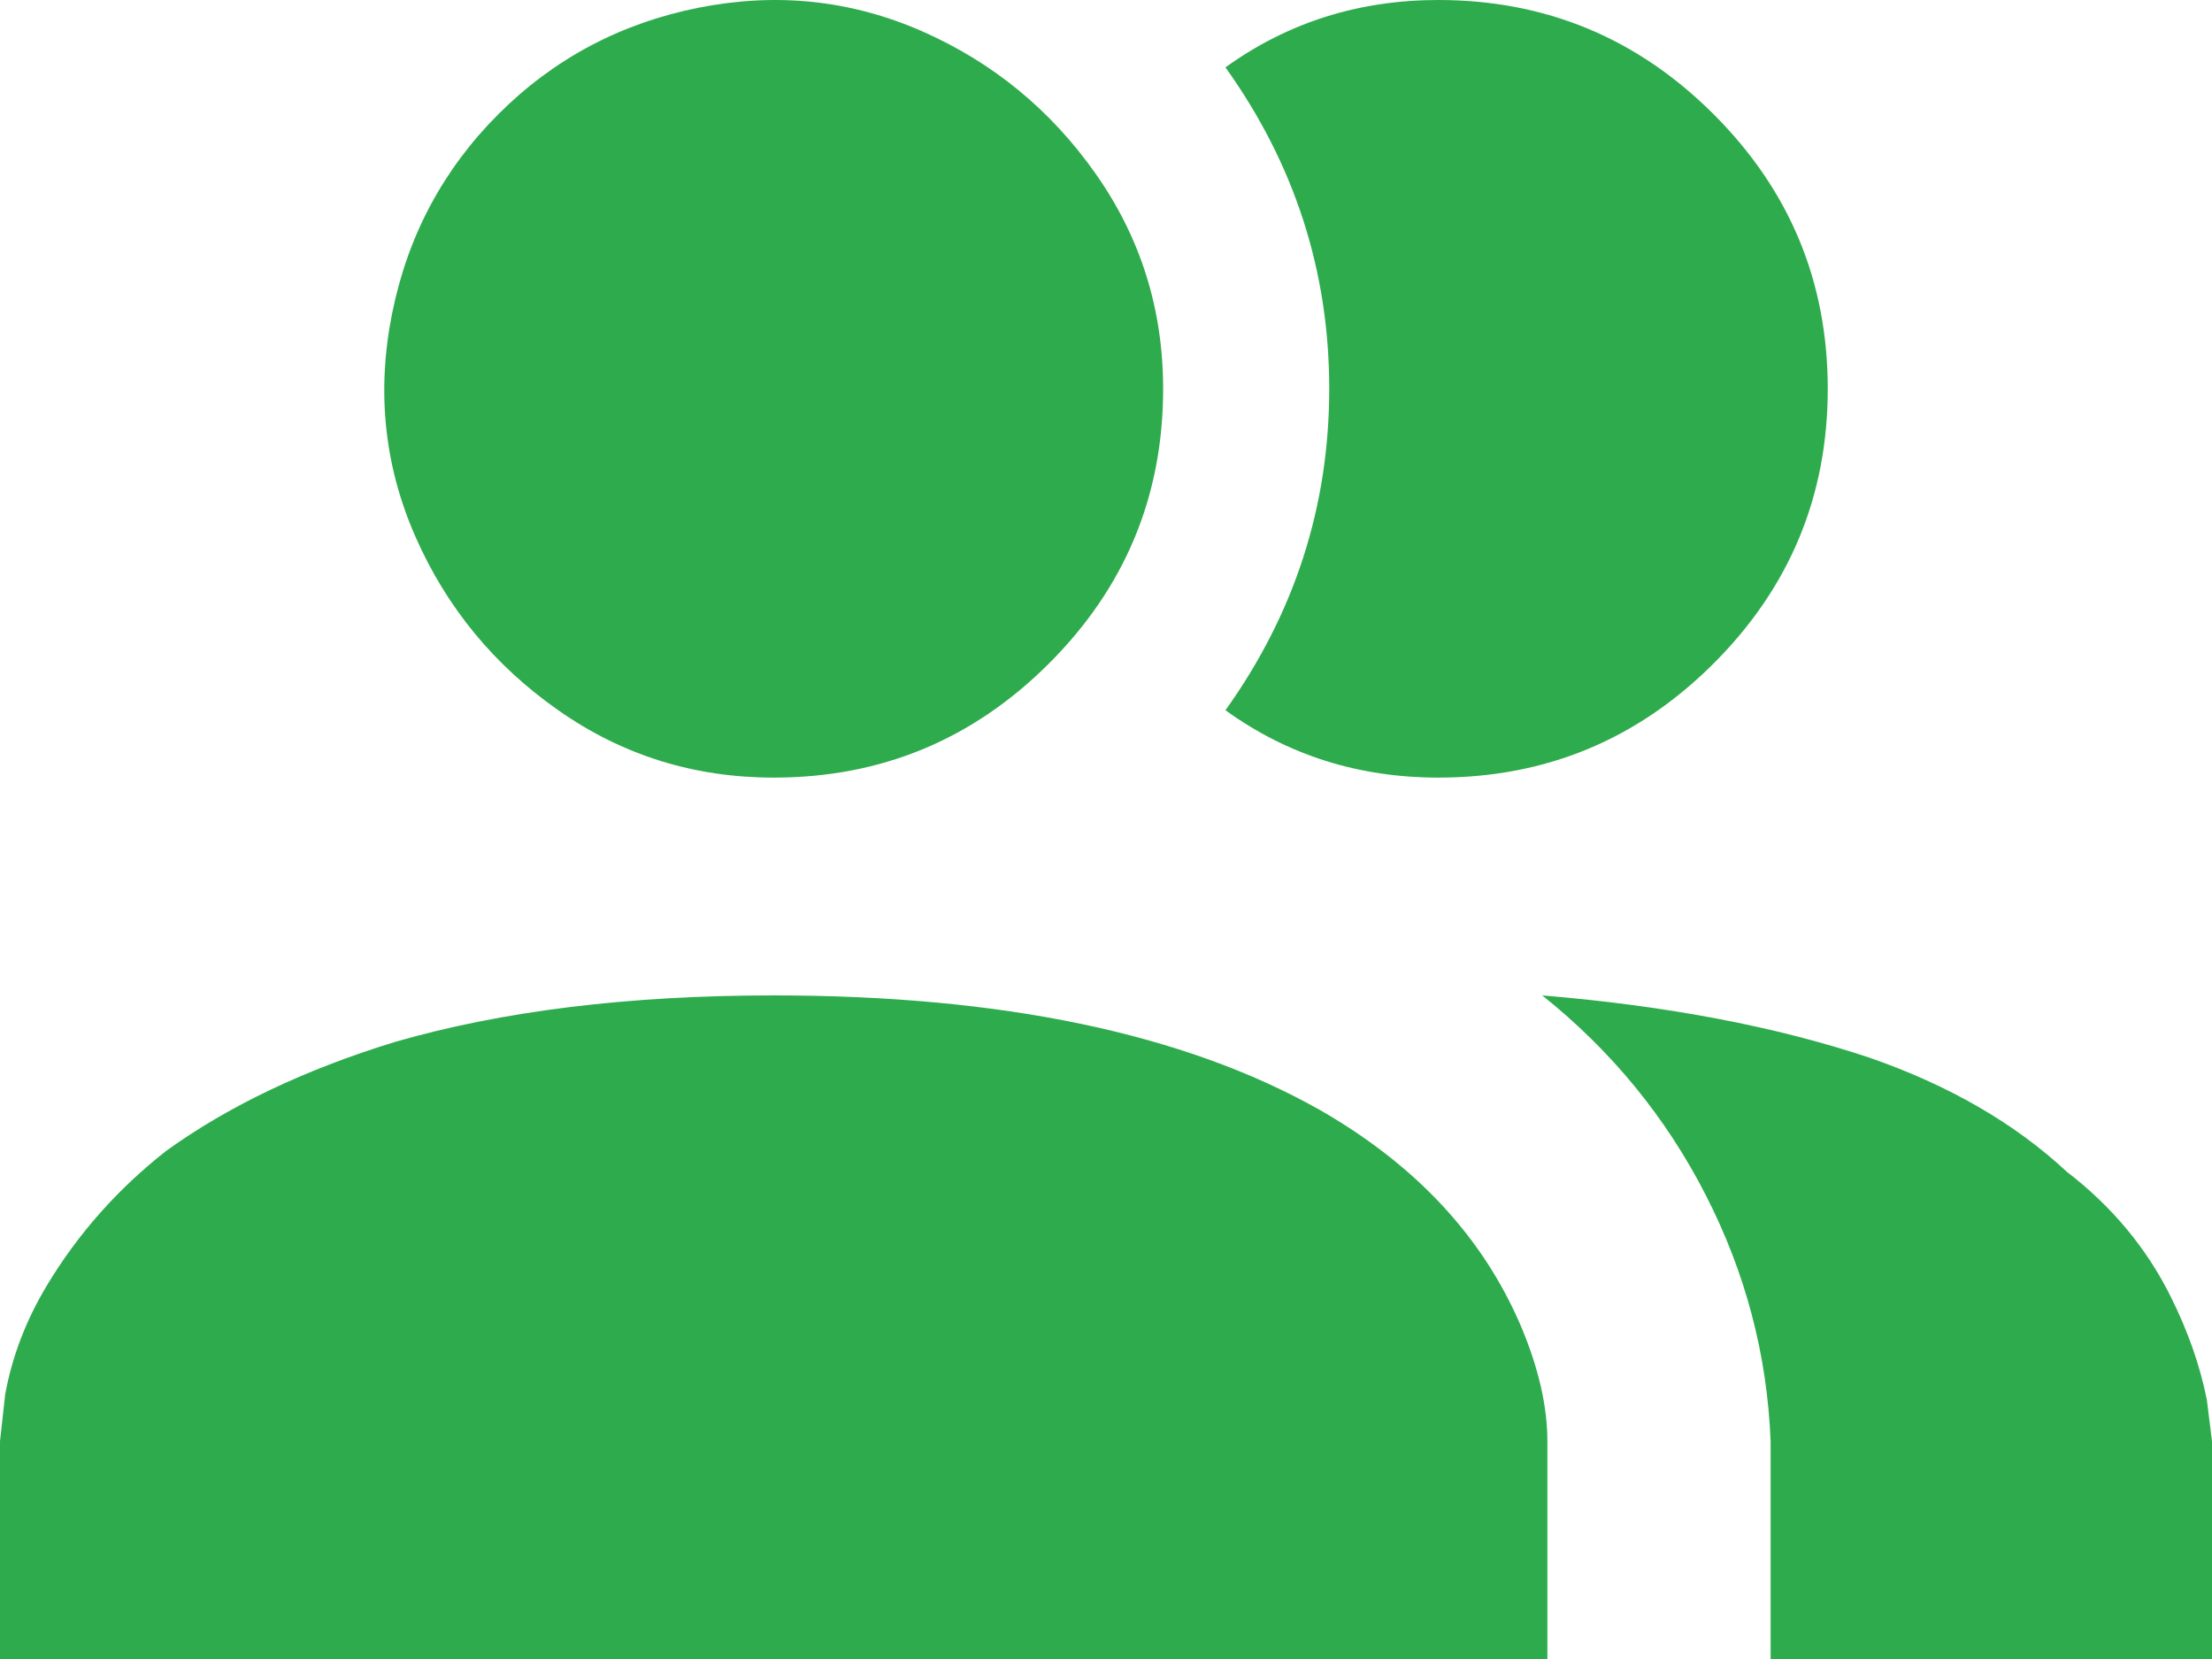 <?xml version="1.0" encoding="UTF-8"?>
<svg width="24px" height="18px" viewBox="0 0 24 18" version="1.1" xmlns="http://www.w3.org/2000/svg" xmlns:xlink="http://www.w3.org/1999/xlink">
    <title>群组</title>
    <g id="页面-1" stroke="none" stroke-width="1" fill="none" fill-rule="evenodd">
        <g id="3策略配置-4CZ流程配置" transform="translate(-859, -201)" fill="#2EAC4D" fill-rule="nonzero">
            <g id="编组-5备份-3" transform="translate(666, 182)">
                <g id="编组-4" transform="translate(193, 19)">
                    <path d="M15.606,0 C14.742,0 13.972,0.244 13.296,0.731 C14.047,1.781 14.422,2.944 14.422,4.218 C14.422,5.493 14.047,6.656 13.296,7.706 C13.972,8.194 14.742,8.437 15.606,8.437 C16.77,8.437 17.765,8.025 18.591,7.2 C19.418,6.375 19.831,5.381 19.831,4.219 C19.831,3.056 19.418,2.063 18.591,1.238 C17.765,0.413 16.77,0 15.606,0 Z M16.733,10.8 C17.484,11.4 18.075,12.122 18.507,12.966 C18.939,13.809 19.174,14.7 19.211,15.638 L19.211,18 L24,18 L24,15.638 L23.944,15.187 C23.869,14.812 23.737,14.438 23.549,14.062 C23.287,13.537 22.911,13.087 22.423,12.712 C21.859,12.187 21.146,11.775 20.282,11.475 C19.267,11.137 18.085,10.912 16.733,10.8 L16.733,10.8 Z M12.62,4.219 C12.62,3.356 12.376,2.578 11.887,1.884 C11.399,1.191 10.77,0.675 10,0.337 C9.23,1.97992536e-05 8.423,-0.084 7.578,0.084 C6.733,0.253 6.01,0.637 5.409,1.237 C4.808,1.838 4.423,2.559 4.254,3.403 C4.085,4.247 4.169,5.053 4.507,5.822 C4.845,6.591 5.362,7.219 6.057,7.706 C6.751,8.194 7.531,8.437 8.395,8.437 C9.559,8.437 10.554,8.025 11.38,7.2 C12.207,6.375 12.62,5.381 12.62,4.219 Z M16.789,15.637 L16.789,18 L0,18 L0,15.637 L0.056,15.131 C0.131,14.718 0.282,14.325 0.507,13.95 C0.845,13.387 1.277,12.9 1.803,12.487 C2.479,12 3.305,11.606 4.282,11.306 C5.446,10.969 6.817,10.8 8.394,10.8 C10.873,10.8 12.845,11.213 14.31,12.037 C15.361,12.637 16.094,13.425 16.507,14.4 C16.695,14.85 16.789,15.262 16.789,15.637 L16.789,15.637 Z" id="群组"></path>
                </g>
            </g>
        </g>
    </g>
</svg>